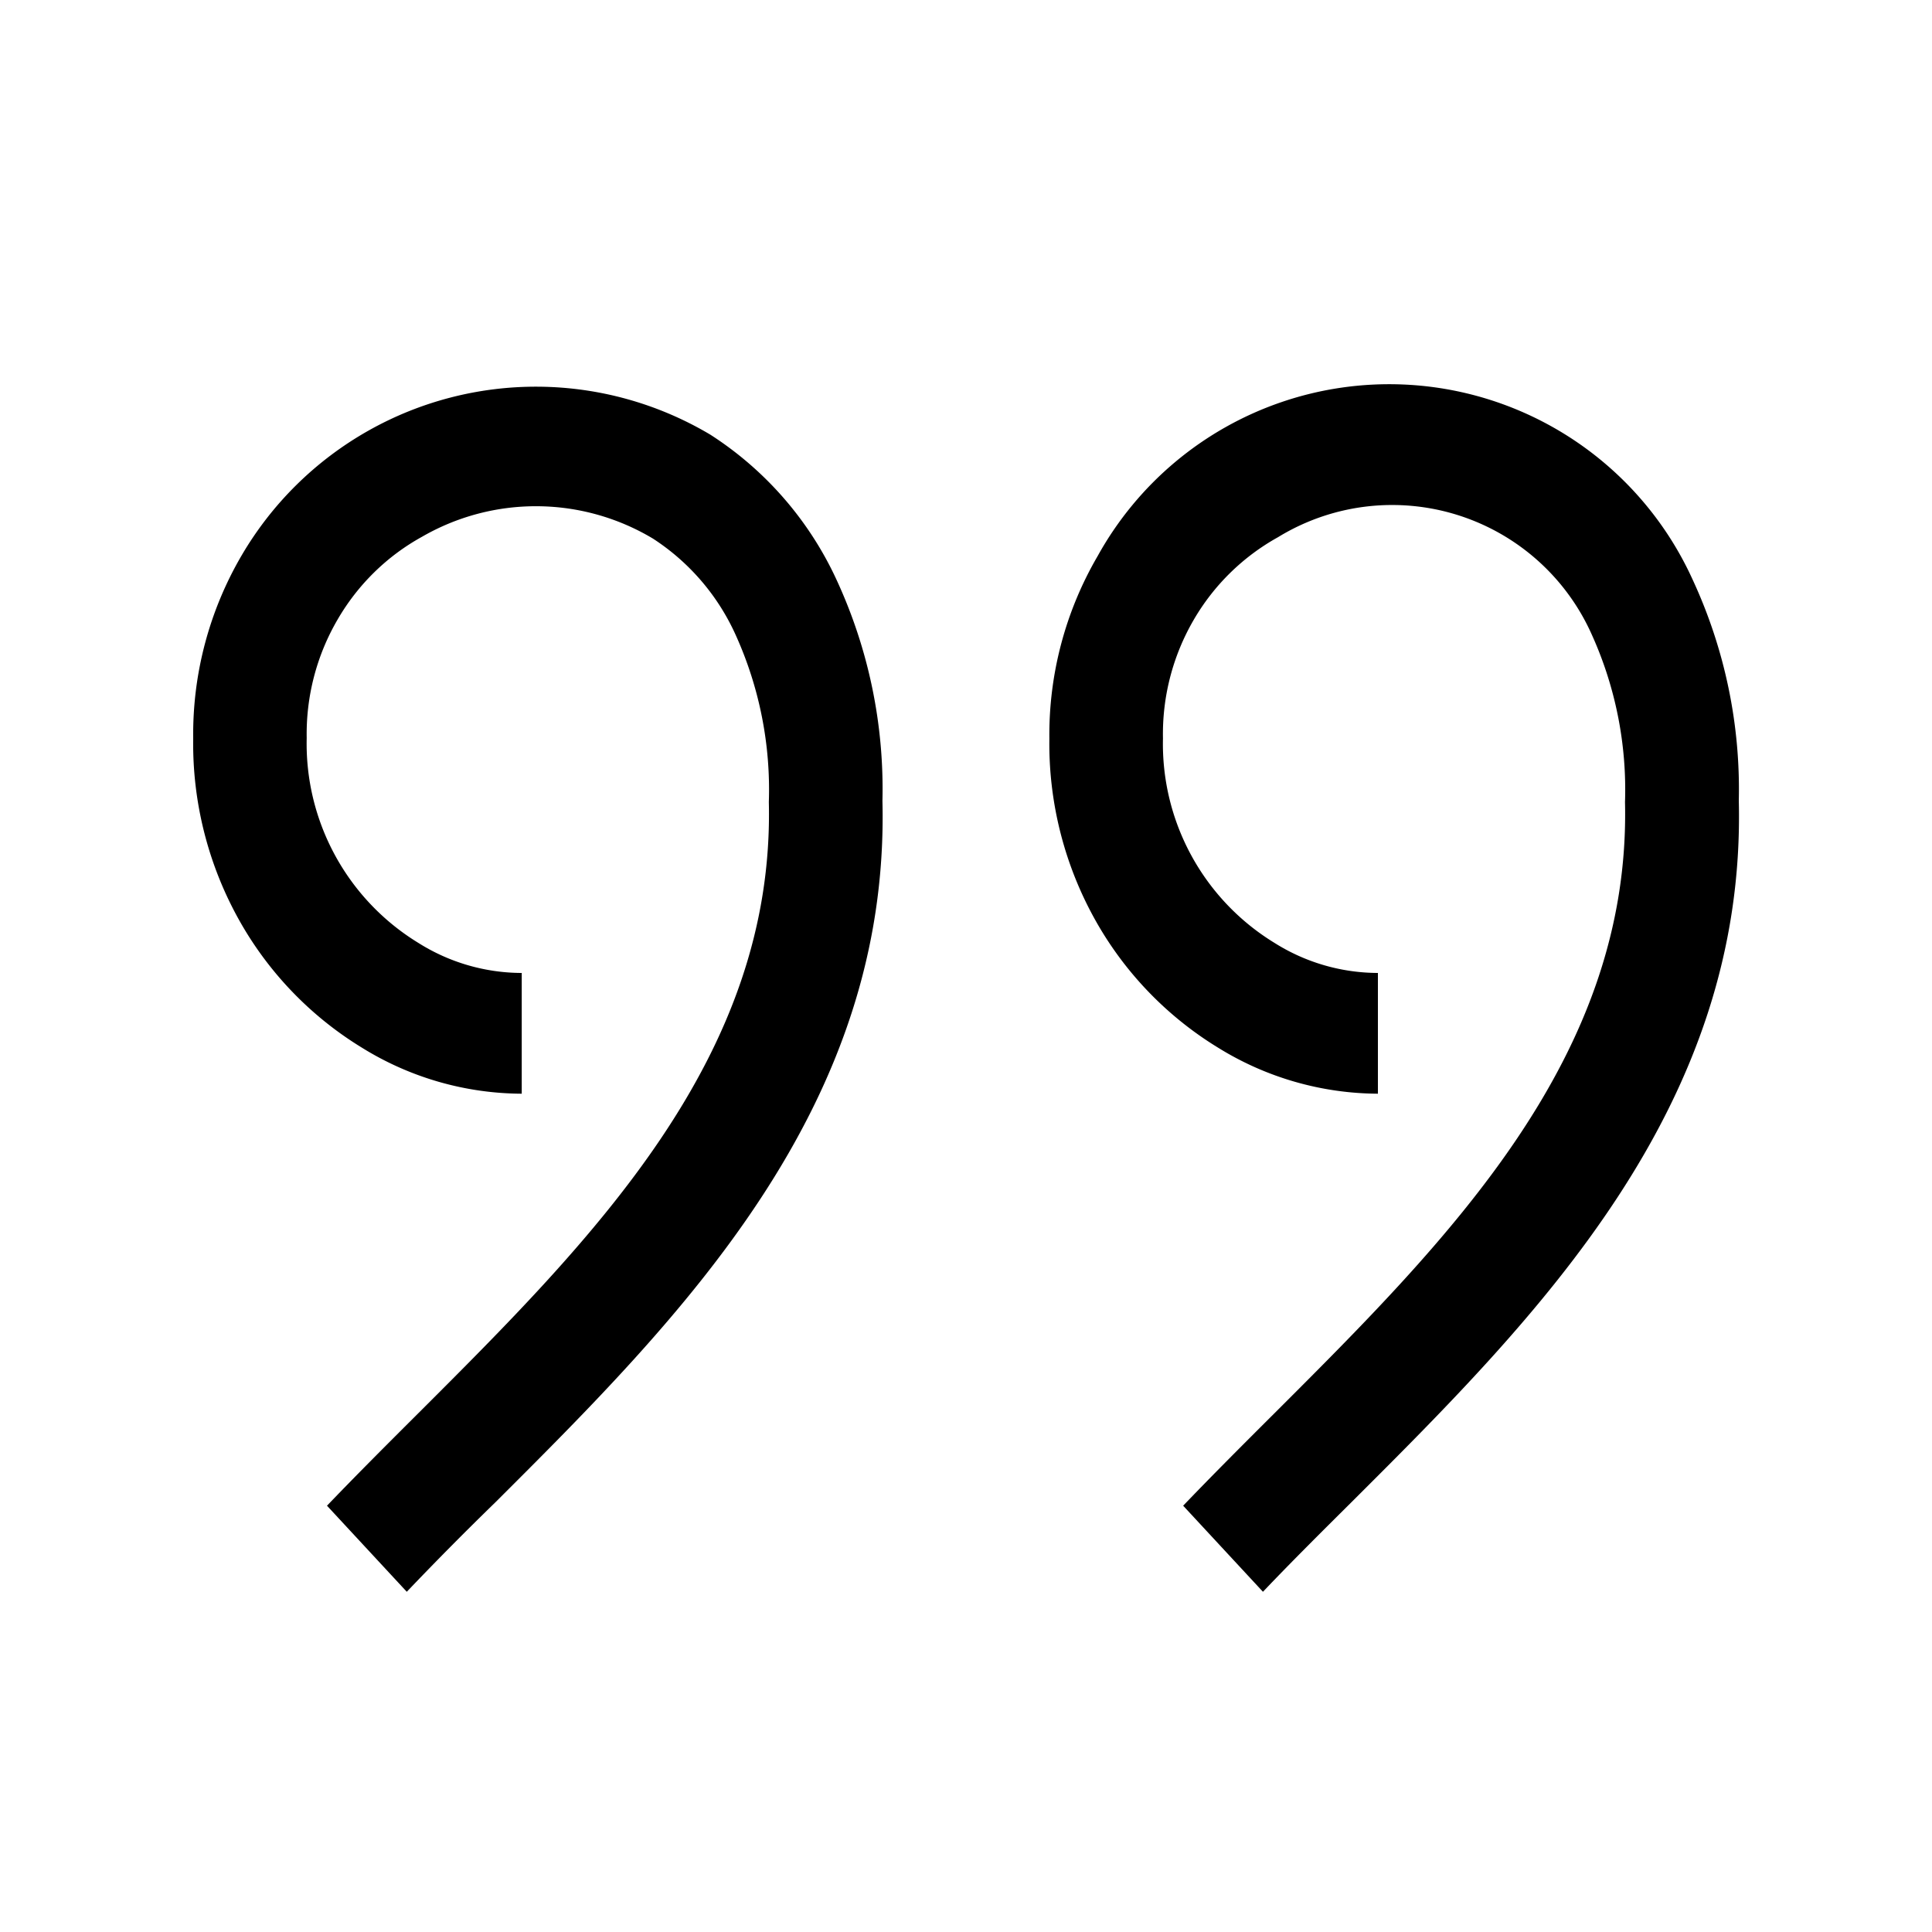 <svg rpl="" fill="currentColor" height="16" icon-name="quote-outline" viewBox="0 0 20 20" width="16" xmlns="http://www.w3.org/2000/svg"> <!--?lit$395181984$--><!--?lit$395181984$--><path d="m13.074 16.478-.826-.891c.3-.313.615-.628.935-.947 1.82-1.817 3.7-3.695 3.639-6.337a3.893 3.893 0 0 0-.341-1.727 2.262 2.262 0 0 0-3.251-1.015 2.3 2.3 0 0 0-.873.856 2.348 2.348 0 0 0-.318 1.227 2.414 2.414 0 0 0 1.155 2.117c.32.202.691.31 1.07.311v1.25a3.165 3.165 0 0 1-1.652-.475 3.62 3.62 0 0 1-1.261-1.3 3.739 3.739 0 0 1-.488-1.9 3.671 3.671 0 0 1 .5-1.891A3.45 3.45 0 0 1 17.522 6c.332.716.496 1.498.478 2.287.078 3.186-2.094 5.353-4.01 7.264-.315.313-.624.62-.916.927Zm-8.863 0-.826-.891c.3-.313.615-.628.935-.947 1.82-1.817 3.7-3.695 3.639-6.337a3.883 3.883 0 0 0-.342-1.727 2.329 2.329 0 0 0-.857-1 2.357 2.357 0 0 0-2.392-.019c-.363.2-.665.497-.873.856a2.349 2.349 0 0 0-.32 1.227 2.417 2.417 0 0 0 1.156 2.121c.32.202.691.31 1.07.311v1.25a3.159 3.159 0 0 1-1.652-.475 3.616 3.616 0 0 1-1.261-1.3A3.741 3.741 0 0 1 2 7.644a3.666 3.666 0 0 1 .5-1.892A3.53 3.53 0 0 1 7.354 4.5 3.554 3.554 0 0 1 8.659 6c.332.717.495 1.5.476 2.291.078 3.186-2.093 5.352-4.01 7.264a34.4 34.4 0 0 0-.914.923Z"></path><!--?--> </svg>